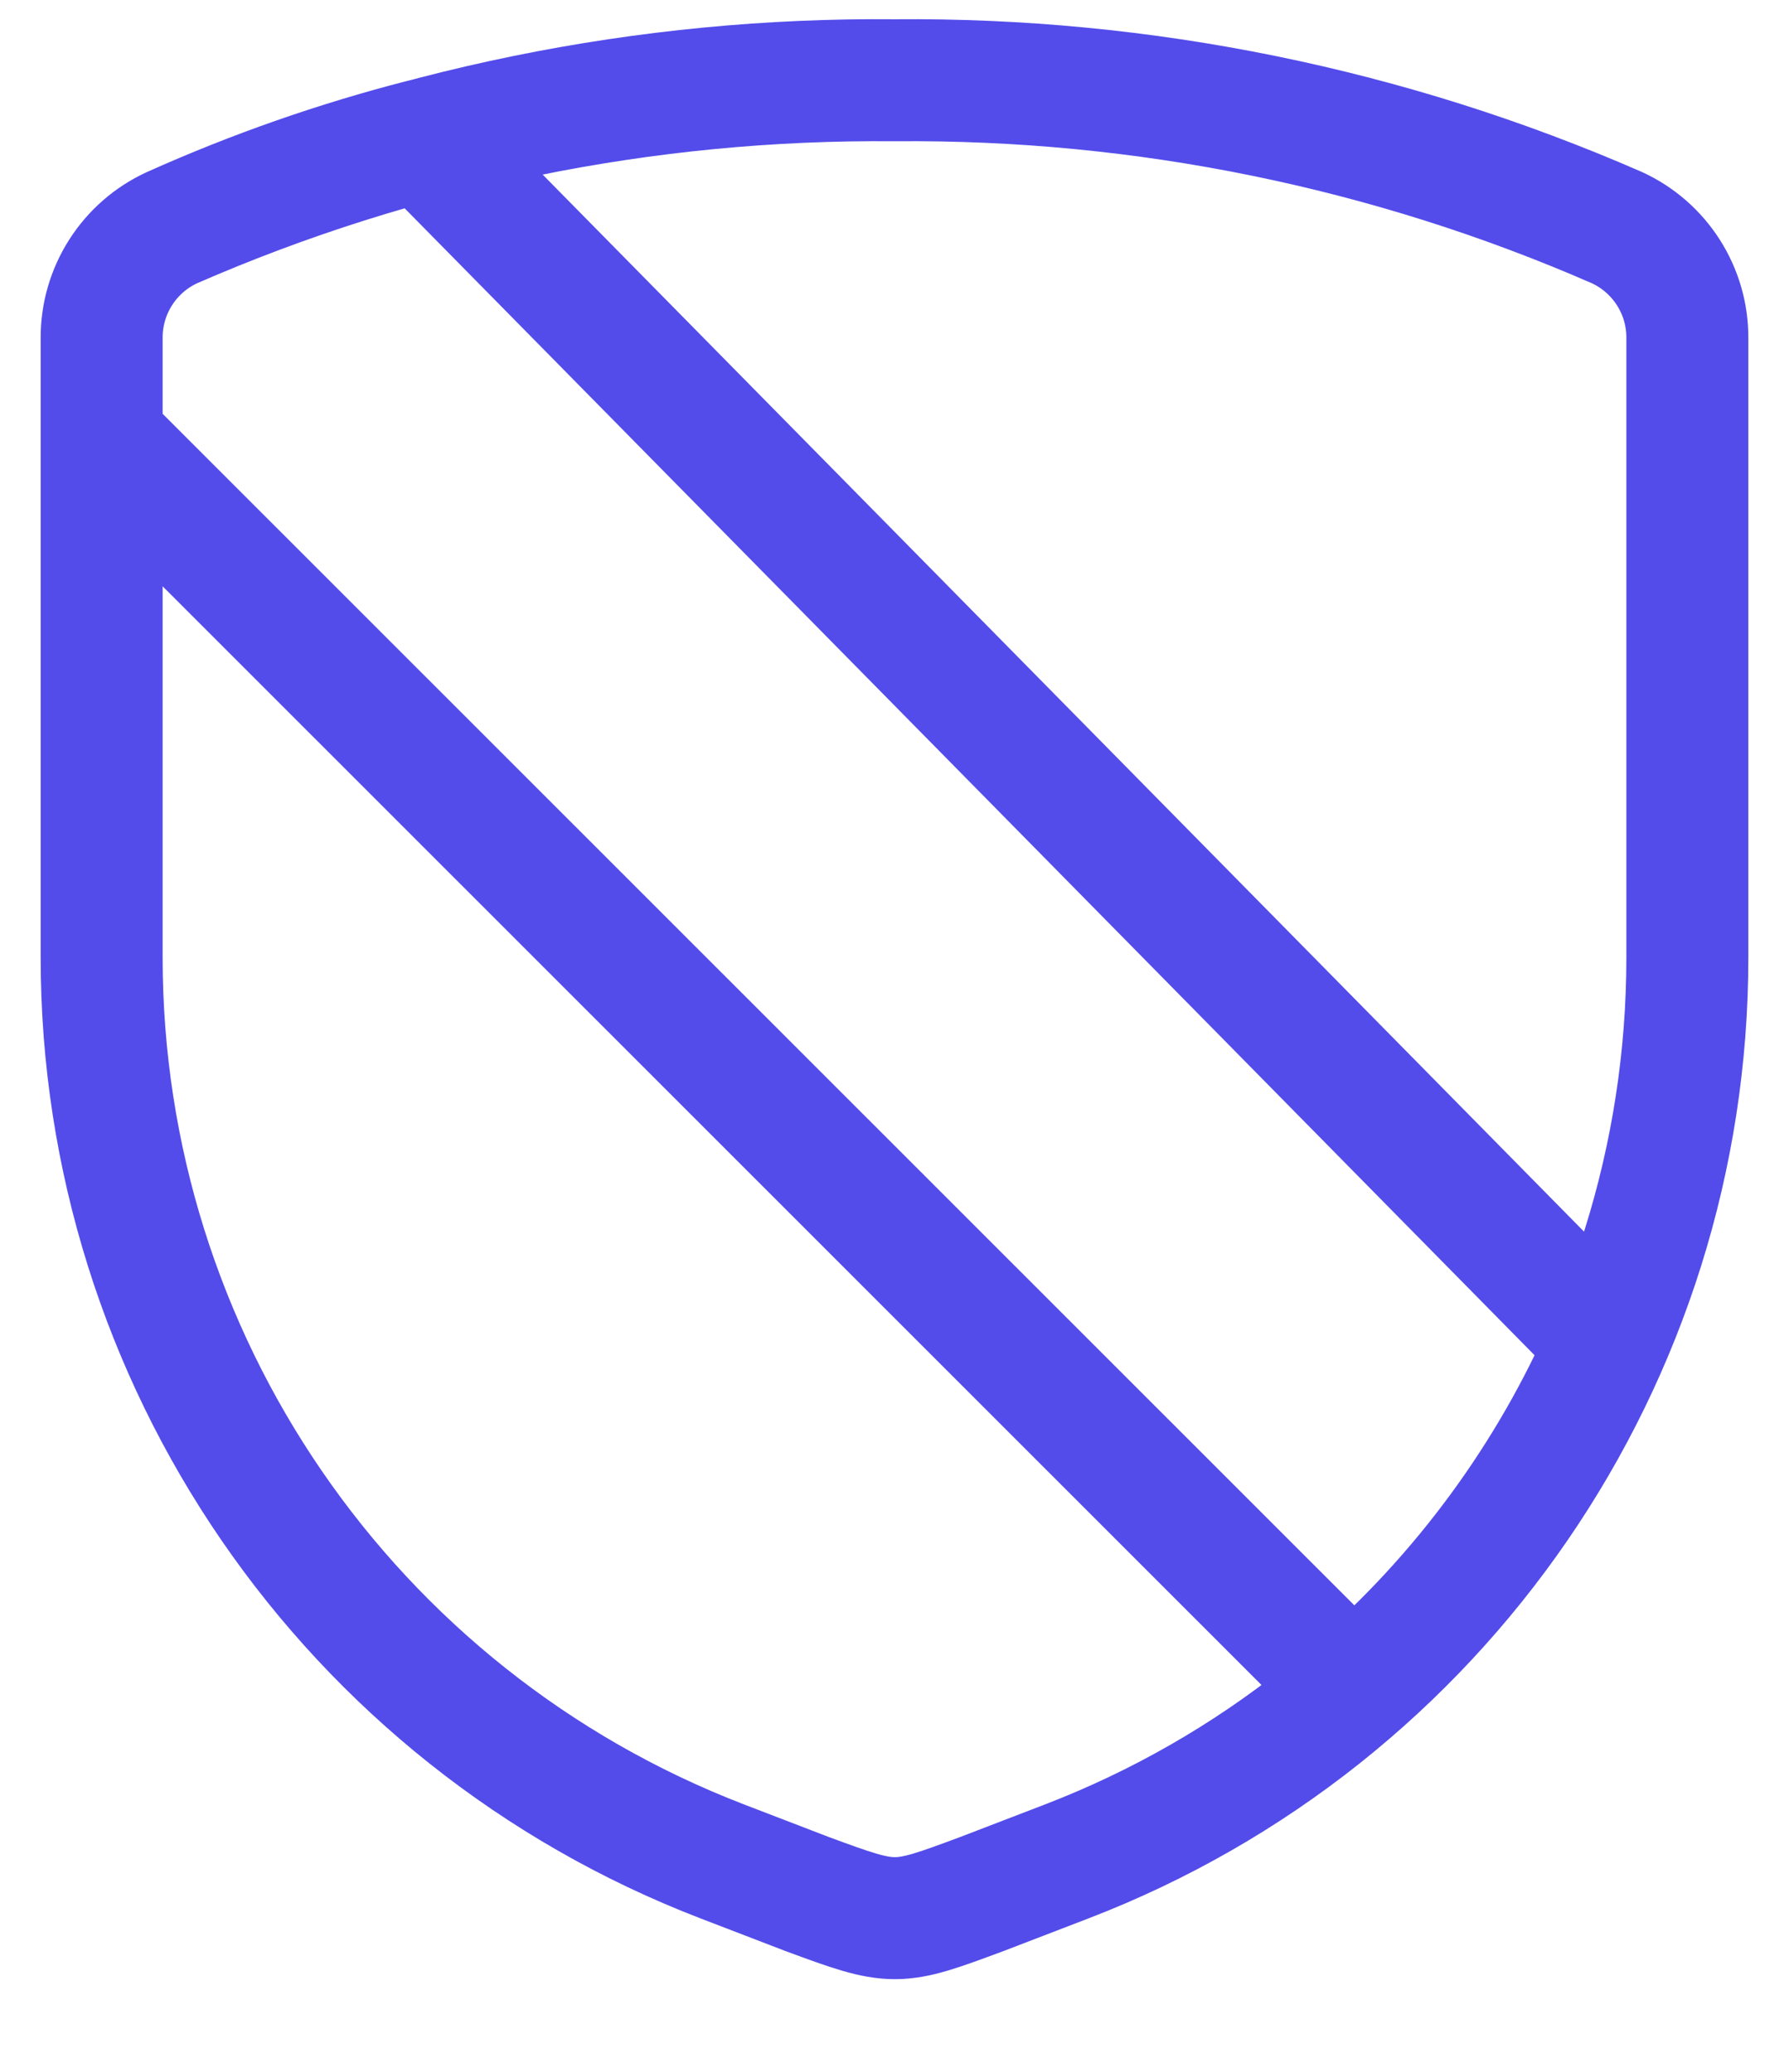 <svg width="19" height="22" viewBox="0 0 22 25" fill="none" xmlns="http://www.w3.org/2000/svg">
<path d="M2.118 2.561C3.113 2.115 4.144 1.754 5.2 1.483L19.769 16.269C19.058 17.91 17.986 19.37 16.634 20.541L1.25 5.162V3.923M2.118 2.561C1.586 2.804 1.246 3.338 1.25 3.923M2.118 2.561C4.918 1.339 7.945 0.722 11 0.75C14.055 0.722 17.082 1.339 19.882 2.561C20.414 2.805 20.754 3.338 20.75 3.923V11.537C20.75 16.463 17.716 20.881 13.118 22.65L12.077 23.05C11.014 23.445 11.004 23.449 9.923 23.05L8.882 22.65C4.284 20.881 1.25 16.463 1.25 11.537L1.25 3.923" stroke="#534CEA" stroke-width="1.5" stroke-linecap="round" stroke-linejoin="round"/>
</svg>
